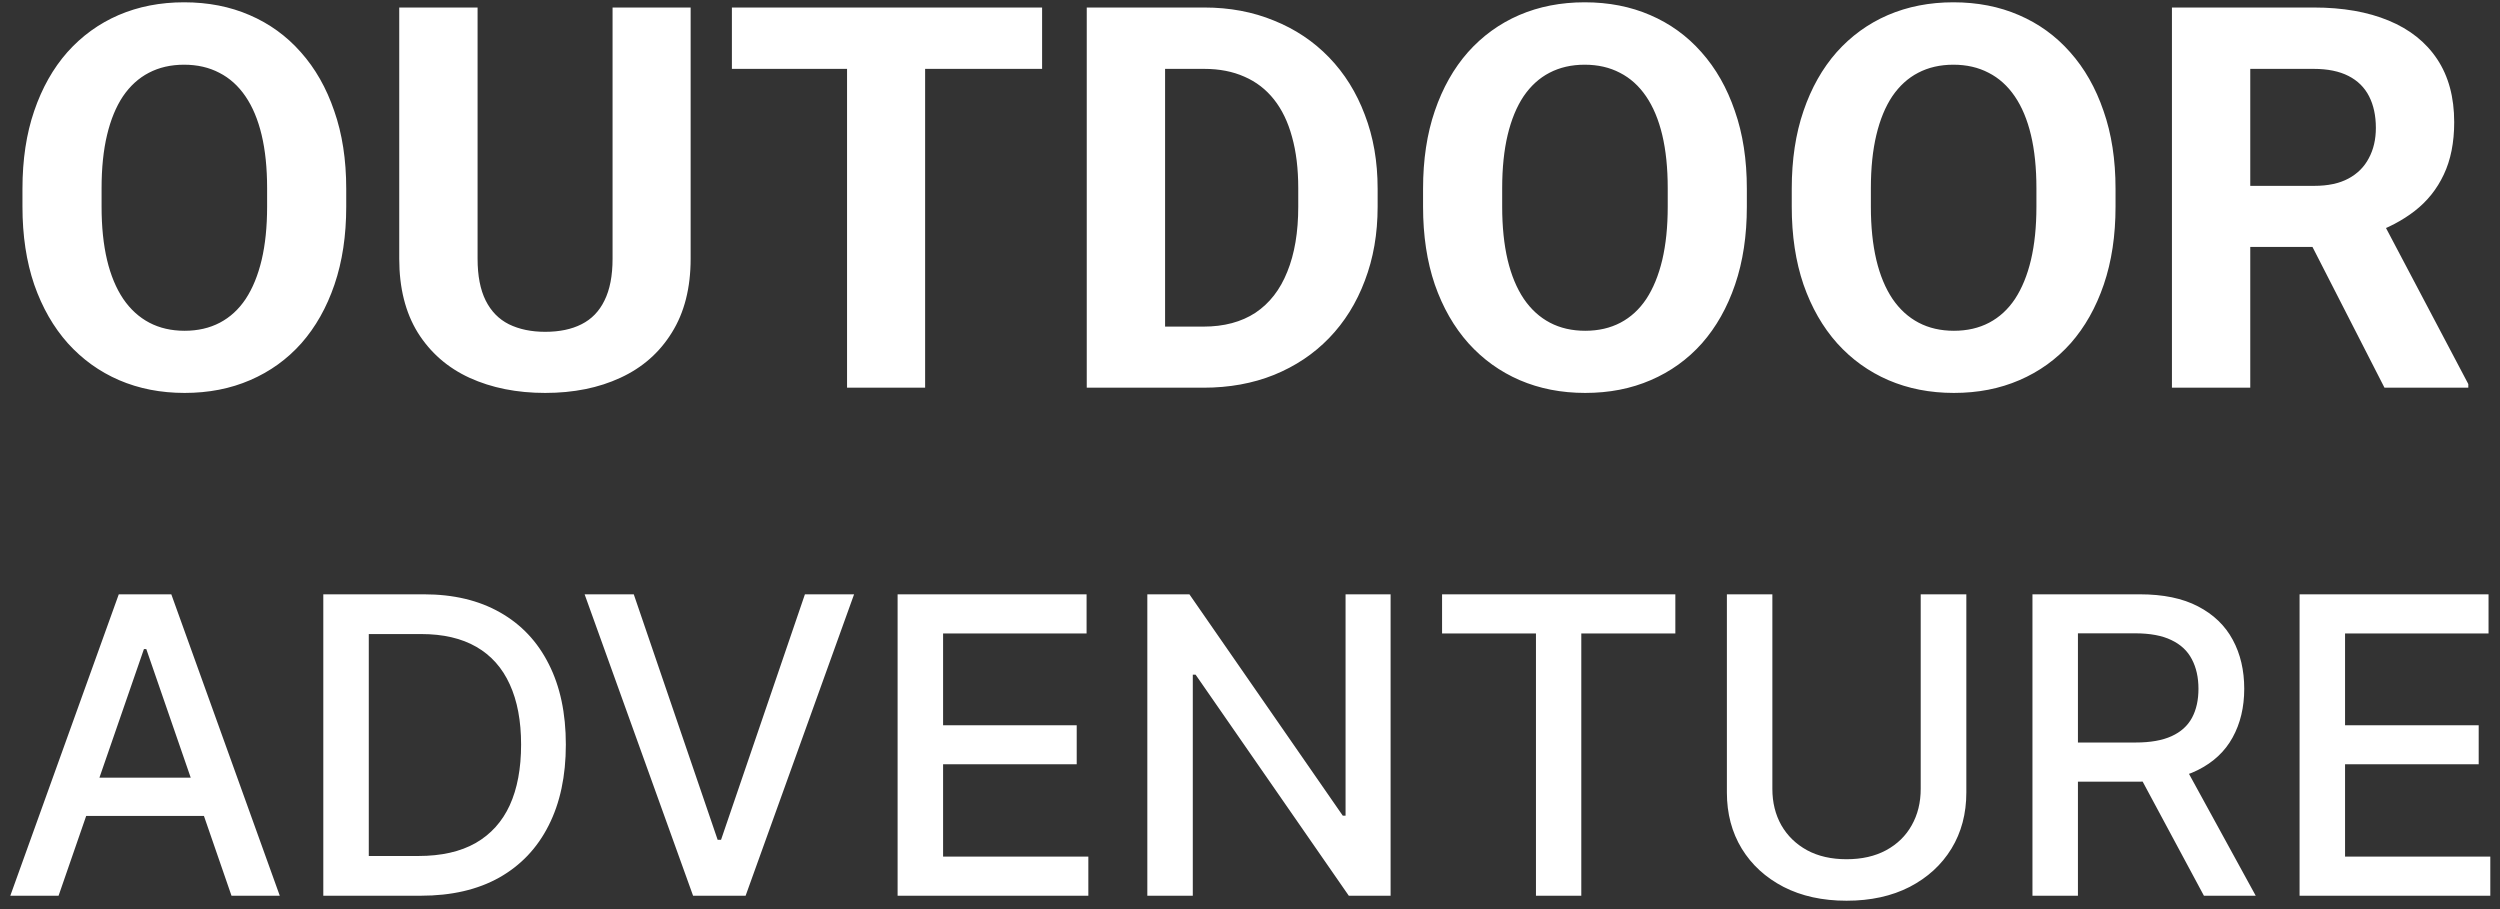 <svg width="187" height="68" viewBox="0 0 187 68" fill="none" xmlns="http://www.w3.org/2000/svg">
<rect x="0" y="0" width="187" height="68" fill="#333333" stroke="none"/>
<path d="M25.898 14.117V15.465C25.898 17.626 25.605 19.566 25.02 21.285C24.434 23.004 23.607 24.469 22.539 25.68C21.471 26.878 20.195 27.796 18.711 28.434C17.24 29.072 15.605 29.391 13.809 29.391C12.025 29.391 10.391 29.072 8.906 28.434C7.435 27.796 6.159 26.878 5.078 25.68C3.997 24.469 3.158 23.004 2.559 21.285C1.973 19.566 1.68 17.626 1.68 15.465V14.117C1.68 11.943 1.973 10.003 2.559 8.297C3.145 6.578 3.971 5.113 5.039 3.902C6.12 2.691 7.396 1.767 8.867 1.129C10.352 0.491 11.986 0.172 13.77 0.172C15.566 0.172 17.201 0.491 18.672 1.129C20.156 1.767 21.432 2.691 22.5 3.902C23.581 5.113 24.414 6.578 25 8.297C25.599 10.003 25.898 11.943 25.898 14.117ZM19.98 15.465V14.078C19.98 12.568 19.844 11.24 19.57 10.094C19.297 8.948 18.893 7.984 18.359 7.203C17.826 6.422 17.174 5.836 16.406 5.445C15.638 5.042 14.759 4.84 13.77 4.84C12.78 4.84 11.901 5.042 11.133 5.445C10.378 5.836 9.733 6.422 9.199 7.203C8.678 7.984 8.281 8.948 8.008 10.094C7.734 11.24 7.598 12.568 7.598 14.078V15.465C7.598 16.962 7.734 18.29 8.008 19.449C8.281 20.595 8.685 21.565 9.219 22.359C9.753 23.141 10.404 23.733 11.172 24.137C11.94 24.54 12.819 24.742 13.809 24.742C14.798 24.742 15.677 24.54 16.445 24.137C17.213 23.733 17.858 23.141 18.379 22.359C18.9 21.565 19.297 20.595 19.57 19.449C19.844 18.29 19.98 16.962 19.98 15.465ZM45.82 0.562H51.66V19.352C51.66 21.539 51.191 23.381 50.254 24.879C49.329 26.376 48.047 27.503 46.406 28.258C44.779 29.013 42.904 29.391 40.781 29.391C38.659 29.391 36.771 29.013 35.117 28.258C33.477 27.503 32.188 26.376 31.25 24.879C30.326 23.381 29.863 21.539 29.863 19.352V0.562H35.723V19.352C35.723 20.628 35.925 21.669 36.328 22.477C36.732 23.284 37.311 23.876 38.066 24.254C38.835 24.631 39.74 24.82 40.781 24.82C41.849 24.82 42.754 24.631 43.496 24.254C44.251 23.876 44.824 23.284 45.215 22.477C45.618 21.669 45.82 20.628 45.82 19.352V0.562ZM69.199 0.562V29H63.359V0.562H69.199ZM77.949 0.562V5.152H54.746V0.562H77.949ZM90.019 29H83.828L83.867 24.43H90.019C91.556 24.43 92.852 24.085 93.906 23.395C94.961 22.691 95.755 21.669 96.289 20.328C96.836 18.987 97.109 17.366 97.109 15.465V14.078C97.109 12.62 96.953 11.337 96.641 10.23C96.341 9.124 95.892 8.193 95.293 7.438C94.694 6.682 93.958 6.116 93.086 5.738C92.213 5.348 91.211 5.152 90.078 5.152H83.711V0.562H90.078C91.979 0.562 93.717 0.888 95.293 1.539C96.882 2.177 98.255 3.095 99.414 4.293C100.573 5.491 101.465 6.923 102.09 8.59C102.728 10.243 103.047 12.086 103.047 14.117V15.465C103.047 17.483 102.728 19.326 102.09 20.992C101.465 22.659 100.573 24.091 99.414 25.289C98.268 26.474 96.894 27.392 95.293 28.043C93.704 28.681 91.947 29 90.019 29ZM87.148 0.562V29H81.289V0.562H87.148ZM130.664 14.117V15.465C130.664 17.626 130.371 19.566 129.785 21.285C129.199 23.004 128.372 24.469 127.305 25.68C126.237 26.878 124.961 27.796 123.477 28.434C122.005 29.072 120.371 29.391 118.574 29.391C116.79 29.391 115.156 29.072 113.672 28.434C112.201 27.796 110.924 26.878 109.844 25.68C108.763 24.469 107.923 23.004 107.324 21.285C106.738 19.566 106.445 17.626 106.445 15.465V14.117C106.445 11.943 106.738 10.003 107.324 8.297C107.91 6.578 108.737 5.113 109.805 3.902C110.885 2.691 112.161 1.767 113.633 1.129C115.117 0.491 116.751 0.172 118.535 0.172C120.332 0.172 121.966 0.491 123.438 1.129C124.922 1.767 126.198 2.691 127.266 3.902C128.346 5.113 129.18 6.578 129.766 8.297C130.365 10.003 130.664 11.943 130.664 14.117ZM124.746 15.465V14.078C124.746 12.568 124.609 11.24 124.336 10.094C124.062 8.948 123.659 7.984 123.125 7.203C122.591 6.422 121.94 5.836 121.172 5.445C120.404 5.042 119.525 4.84 118.535 4.84C117.546 4.84 116.667 5.042 115.898 5.445C115.143 5.836 114.499 6.422 113.965 7.203C113.444 7.984 113.047 8.948 112.773 10.094C112.5 11.24 112.363 12.568 112.363 14.078V15.465C112.363 16.962 112.5 18.29 112.773 19.449C113.047 20.595 113.451 21.565 113.984 22.359C114.518 23.141 115.169 23.733 115.938 24.137C116.706 24.54 117.585 24.742 118.574 24.742C119.564 24.742 120.443 24.54 121.211 24.137C121.979 23.733 122.624 23.141 123.145 22.359C123.665 21.565 124.062 20.595 124.336 19.449C124.609 18.29 124.746 16.962 124.746 15.465ZM158.242 14.117V15.465C158.242 17.626 157.949 19.566 157.363 21.285C156.777 23.004 155.951 24.469 154.883 25.68C153.815 26.878 152.539 27.796 151.055 28.434C149.583 29.072 147.949 29.391 146.152 29.391C144.368 29.391 142.734 29.072 141.25 28.434C139.779 27.796 138.503 26.878 137.422 25.68C136.341 24.469 135.501 23.004 134.902 21.285C134.316 19.566 134.023 17.626 134.023 15.465V14.117C134.023 11.943 134.316 10.003 134.902 8.297C135.488 6.578 136.315 5.113 137.383 3.902C138.464 2.691 139.74 1.767 141.211 1.129C142.695 0.491 144.329 0.172 146.113 0.172C147.91 0.172 149.544 0.491 151.016 1.129C152.5 1.767 153.776 2.691 154.844 3.902C155.924 5.113 156.758 6.578 157.344 8.297C157.943 10.003 158.242 11.943 158.242 14.117ZM152.324 15.465V14.078C152.324 12.568 152.188 11.24 151.914 10.094C151.641 8.948 151.237 7.984 150.703 7.203C150.169 6.422 149.518 5.836 148.75 5.445C147.982 5.042 147.103 4.84 146.113 4.84C145.124 4.84 144.245 5.042 143.477 5.445C142.721 5.836 142.077 6.422 141.543 7.203C141.022 7.984 140.625 8.948 140.352 10.094C140.078 11.24 139.941 12.568 139.941 14.078V15.465C139.941 16.962 140.078 18.29 140.352 19.449C140.625 20.595 141.029 21.565 141.562 22.359C142.096 23.141 142.747 23.733 143.516 24.137C144.284 24.54 145.163 24.742 146.152 24.742C147.142 24.742 148.021 24.54 148.789 24.137C149.557 23.733 150.202 23.141 150.723 22.359C151.243 21.565 151.641 20.595 151.914 19.449C152.188 18.29 152.324 16.962 152.324 15.465ZM162.461 0.562H173.066C175.241 0.562 177.109 0.888 178.672 1.539C180.247 2.19 181.458 3.154 182.305 4.43C183.151 5.706 183.574 7.275 183.574 9.137C183.574 10.66 183.314 11.969 182.793 13.062C182.285 14.143 181.562 15.048 180.625 15.777C179.701 16.494 178.613 17.066 177.363 17.496L175.508 18.473H166.289L166.25 13.902H173.105C174.134 13.902 174.987 13.72 175.664 13.355C176.341 12.991 176.849 12.483 177.188 11.832C177.539 11.181 177.715 10.426 177.715 9.566C177.715 8.655 177.546 7.867 177.207 7.203C176.868 6.539 176.354 6.031 175.664 5.68C174.974 5.328 174.108 5.152 173.066 5.152H168.32V29H162.461V0.562ZM178.359 29L171.875 16.324L178.066 16.285L184.629 28.727V29H178.359ZM4.381 67H0.771L8.884 44.455H12.814L20.927 67H17.316L10.943 48.55H10.766L4.381 67ZM4.987 58.171H16.7V61.033H4.987V58.171ZM31.482 67H24.183V44.455H31.713C33.922 44.455 35.819 44.906 37.404 45.809C38.989 46.704 40.204 47.992 41.048 49.673C41.899 51.346 42.325 53.353 42.325 55.694C42.325 58.043 41.896 60.061 41.037 61.749C40.186 63.437 38.953 64.736 37.338 65.646C35.724 66.549 33.771 67 31.482 67ZM27.585 64.028H31.294C33.012 64.028 34.439 63.705 35.577 63.059C36.714 62.406 37.566 61.463 38.131 60.23C38.696 58.989 38.978 57.478 38.978 55.694C38.978 53.925 38.696 52.425 38.131 51.192C37.573 49.959 36.74 49.023 35.632 48.385C34.524 47.746 33.148 47.427 31.504 47.427H27.585V64.028ZM47.406 44.455L53.68 62.817H53.934L60.208 44.455H63.885L55.772 67H51.842L43.729 44.455H47.406ZM67.141 67V44.455H81.276V47.383H70.543V54.252H80.538V57.169H70.543V64.072H81.408V67H67.141ZM104.017 44.455V67H100.89L89.43 50.465H89.221V67H85.82V44.455H88.968L100.439 61.011H100.648V44.455H104.017ZM107.867 47.383V44.455H125.316V47.383H118.281V67H114.89V47.383H107.867ZM143.669 44.455H147.082V59.283C147.082 60.861 146.712 62.259 145.97 63.477C145.229 64.688 144.187 65.642 142.844 66.34C141.501 67.029 139.927 67.374 138.121 67.374C136.323 67.374 134.753 67.029 133.41 66.34C132.066 65.642 131.024 64.688 130.283 63.477C129.542 62.259 129.171 60.861 129.171 59.283V44.455H132.573V59.008C132.573 60.028 132.797 60.934 133.244 61.727C133.699 62.52 134.342 63.143 135.171 63.598C136 64.046 136.984 64.27 138.121 64.27C139.266 64.27 140.253 64.046 141.082 63.598C141.919 63.143 142.558 62.52 142.998 61.727C143.446 60.934 143.669 60.028 143.669 59.008V44.455ZM152.028 67V44.455H160.064C161.811 44.455 163.26 44.755 164.412 45.357C165.572 45.959 166.438 46.792 167.01 47.856C167.583 48.913 167.869 50.135 167.869 51.522C167.869 52.902 167.579 54.116 166.999 55.166C166.427 56.208 165.561 57.019 164.401 57.599C163.249 58.178 161.8 58.468 160.053 58.468H153.965V55.54H159.745C160.846 55.54 161.741 55.382 162.431 55.067C163.128 54.751 163.638 54.292 163.961 53.691C164.284 53.089 164.445 52.366 164.445 51.522C164.445 50.671 164.28 49.933 163.95 49.309C163.627 48.685 163.117 48.209 162.42 47.878C161.73 47.541 160.824 47.372 159.701 47.372H155.429V67H152.028ZM163.157 56.828L168.728 67H164.853L159.392 56.828H163.157ZM172.008 67V44.455H186.143V47.383H175.41V54.252H185.406V57.169H175.41V64.072H186.275V67H172.008Z" fill="white"/>
</svg>
